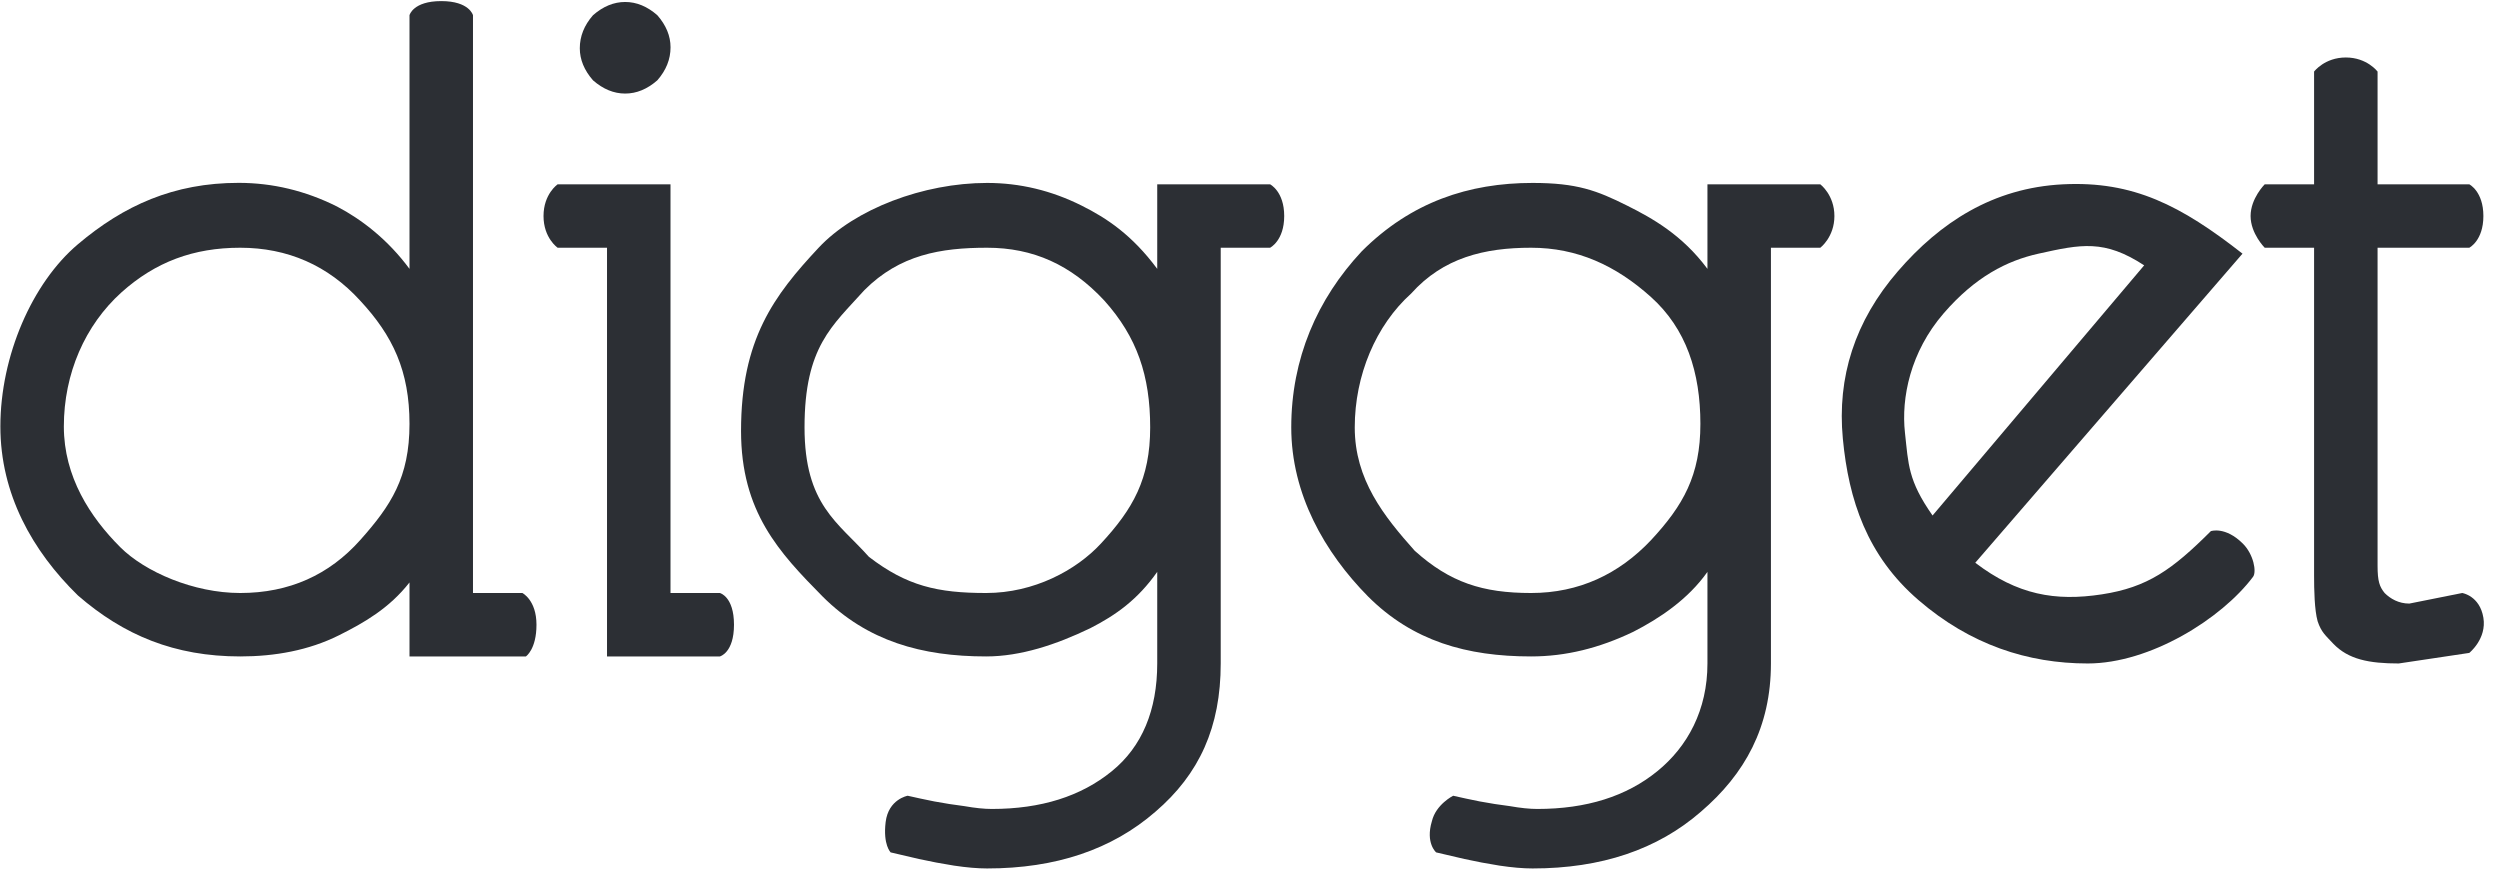 <svg width="139" height="49" viewBox="0 0 139 49" fill="none" xmlns="http://www.w3.org/2000/svg">
<path d="M29.24 36.498C29.24 36.498 29.828 36.106 29.828 34.734C29.828 33.363 29.044 32.971 29.044 32.971H26.298V0.845C26.298 0.845 26.102 0.061 24.533 0.061C22.964 0.061 22.768 0.845 22.768 0.845V14.949C21.577 13.339 20.136 12.215 18.734 11.48C16.982 10.605 15.16 10.167 13.268 10.167C9.66 10.167 6.884 11.423 4.335 13.578C1.785 15.733 0.021 19.792 0.021 23.712C0.021 27.457 1.785 30.621 4.334 33.109C6.884 35.322 9.712 36.498 13.355 36.498C15.283 36.498 17.165 36.162 18.846 35.322C20.248 34.622 21.647 33.819 22.768 32.384V36.498L29.24 36.498ZM22.768 23.569C22.768 26.544 21.74 28.108 20.023 30.033C18.306 31.958 16.088 32.971 13.355 32.971C10.763 32.971 8.061 31.796 6.688 30.425C5.018 28.757 3.55 26.512 3.55 23.712C3.55 20.772 4.727 18.084 6.752 16.257C8.649 14.557 10.763 13.774 13.355 13.774C15.983 13.774 18.236 14.752 20.023 16.712C21.845 18.672 22.768 20.629 22.768 23.569Z" fill="#2C2F34"/>
<path d="M37.282 2.63C37.282 2 37.037 1.405 36.546 0.845C35.986 0.355 35.39 0.11 34.759 0.11C34.129 0.11 33.533 0.355 32.972 0.845C32.482 1.405 32.237 2.017 32.237 2.682C32.237 3.312 32.482 3.907 32.972 4.467C33.533 4.957 34.129 5.202 34.759 5.202C35.39 5.202 35.986 4.957 36.546 4.467C37.037 3.907 37.282 3.295 37.282 2.63ZM40.025 36.498C40.025 36.498 40.81 36.302 40.81 34.734C40.81 33.167 40.025 32.971 40.025 32.971H37.28V10.248H31.005C31.005 10.248 30.22 10.783 30.22 12.011C30.22 13.238 31.005 13.774 31.005 13.774H33.75V36.498H40.025Z" fill="#2C2F34"/>
<path d="M70.617 13.774C70.617 13.774 71.402 13.382 71.402 12.011C71.402 10.64 70.617 10.248 70.617 10.248H64.342V14.949C62.94 13.059 61.539 12.131 60.138 11.431C58.456 10.591 56.704 10.171 54.882 10.171C51.343 10.171 47.531 11.619 45.516 13.774C43.029 16.434 41.202 18.867 41.202 23.96C41.202 28.466 43.32 30.716 45.737 33.166C48.225 35.651 51.256 36.498 54.829 36.498C56.756 36.498 58.724 35.84 60.616 34.93C62.053 34.196 63.256 33.336 64.342 31.796V36.889C64.342 39.479 63.501 41.513 61.819 42.878C60.102 44.278 57.878 44.978 55.145 44.978C54.724 44.978 54.216 44.926 53.621 44.821C53.06 44.751 52.499 44.663 51.939 44.558C51.413 44.453 50.923 44.348 50.467 44.243C50.467 44.243 49.397 44.432 49.242 45.705C49.087 46.977 49.521 47.393 49.521 47.393C49.977 47.498 50.502 47.621 51.098 47.761C51.729 47.901 52.377 48.023 53.042 48.128C53.743 48.233 54.356 48.286 54.882 48.286C58.701 48.286 61.819 47.236 64.237 45.136C66.689 43.036 67.872 40.424 67.872 36.889V13.774H70.617ZM63.95 23.765C63.95 26.634 62.991 28.304 61.204 30.229C59.832 31.708 57.492 32.971 54.829 32.971C52.132 32.971 50.419 32.58 48.313 30.961C46.596 29.036 44.732 28.074 44.732 23.765C44.732 19.259 46.279 18.12 48.066 16.125C50.026 14.166 52.289 13.774 54.882 13.774C57.44 13.774 59.543 14.717 61.4 16.712C63.222 18.742 63.95 20.895 63.95 23.765Z" fill="#2C2F34"/>
<path d="M101.209 13.774C101.209 13.774 101.993 13.186 101.993 12.011C101.993 10.835 101.209 10.248 101.209 10.248H94.934V14.949C93.532 13.059 91.867 12.131 90.466 11.431C88.784 10.591 87.678 10.171 85.21 10.171C81.672 10.171 78.461 11.227 75.716 13.97C73.228 16.63 71.794 19.95 71.794 23.765C71.794 27.474 73.648 30.716 76.066 33.166C78.553 35.651 81.555 36.498 85.129 36.498C87.056 36.498 88.924 36.036 90.816 35.126C92.252 34.391 93.848 33.336 94.934 31.796V36.889C94.934 39.479 93.829 41.513 92.148 42.878C90.431 44.278 88.206 44.978 85.473 44.978C85.053 44.978 84.545 44.926 83.949 44.821C83.388 44.751 82.828 44.663 82.267 44.558C81.742 44.453 81.251 44.348 80.796 44.243C80.796 44.243 79.834 44.725 79.613 45.661C79.246 46.88 79.85 47.393 79.85 47.393C79.85 47.393 80.831 47.621 81.426 47.761C82.057 47.901 82.705 48.023 83.371 48.128C84.072 48.233 84.685 48.286 85.21 48.286C89.029 48.286 92.148 47.236 94.565 45.136C97.018 43.036 98.464 40.424 98.464 36.889V13.774H101.209ZM94.542 23.569C94.542 26.439 93.583 28.108 91.796 30.033C90.009 31.923 87.791 32.971 85.129 32.971C82.431 32.971 80.618 32.384 78.657 30.621C76.941 28.696 75.324 26.669 75.324 23.765C75.324 20.86 76.5 18.084 78.461 16.32C80.248 14.325 82.536 13.774 85.129 13.774C87.686 13.774 89.835 14.753 91.796 16.516C93.757 18.279 94.542 20.699 94.542 23.569Z" fill="#2C2F34"/>
<path d="M137.292 36.302C137.292 36.302 138.272 35.518 138.076 34.343C137.872 33.121 136.9 32.971 136.9 32.971L133.958 33.559C133.362 33.559 132.901 33.286 132.585 32.971C132.305 32.621 132.193 32.331 132.193 31.456V13.774H137.292C137.292 13.774 138.076 13.382 138.076 12.011C138.076 10.64 137.292 10.248 137.292 10.248H132.193V3.979C132.193 3.979 131.605 3.196 130.428 3.196C129.252 3.196 128.663 3.979 128.663 3.979V10.248H125.918C125.918 10.248 125.133 11.031 125.133 12.011C125.133 12.99 125.918 13.774 125.918 13.774H128.663V31.992C128.663 32.797 128.684 33.909 128.859 34.539C129.07 35.169 129.311 35.336 129.731 35.791C130.572 36.666 131.723 36.889 133.37 36.889L137.292 36.302Z" fill="#2C2F34"/>
<path d="M124.683 14.103C121.266 11.431 118.616 10.053 114.706 10.248C110.797 10.443 107.856 12.384 105.525 15.08C103.125 17.854 102.138 20.972 102.462 24.39C102.786 27.807 103.808 30.898 106.665 33.363C109.549 35.852 112.755 36.889 116.078 36.889C119.539 36.889 123.51 34.413 125.27 32.07C125.478 31.793 125.299 30.82 124.707 30.229C123.726 29.25 122.924 29.531 122.924 29.531C120.773 31.679 119.405 32.656 116.863 33.046C114.273 33.444 112.162 33.074 109.825 31.289L124.683 14.103ZM119.216 14.753L107.45 28.662C106.081 26.709 106.111 25.82 105.916 24.063C105.7 22.122 106.215 19.564 108.066 17.423C109.826 15.388 111.585 14.494 113.344 14.103C115.709 13.578 117.003 13.305 119.216 14.753Z" fill="#2C2F34"/>
</svg>
